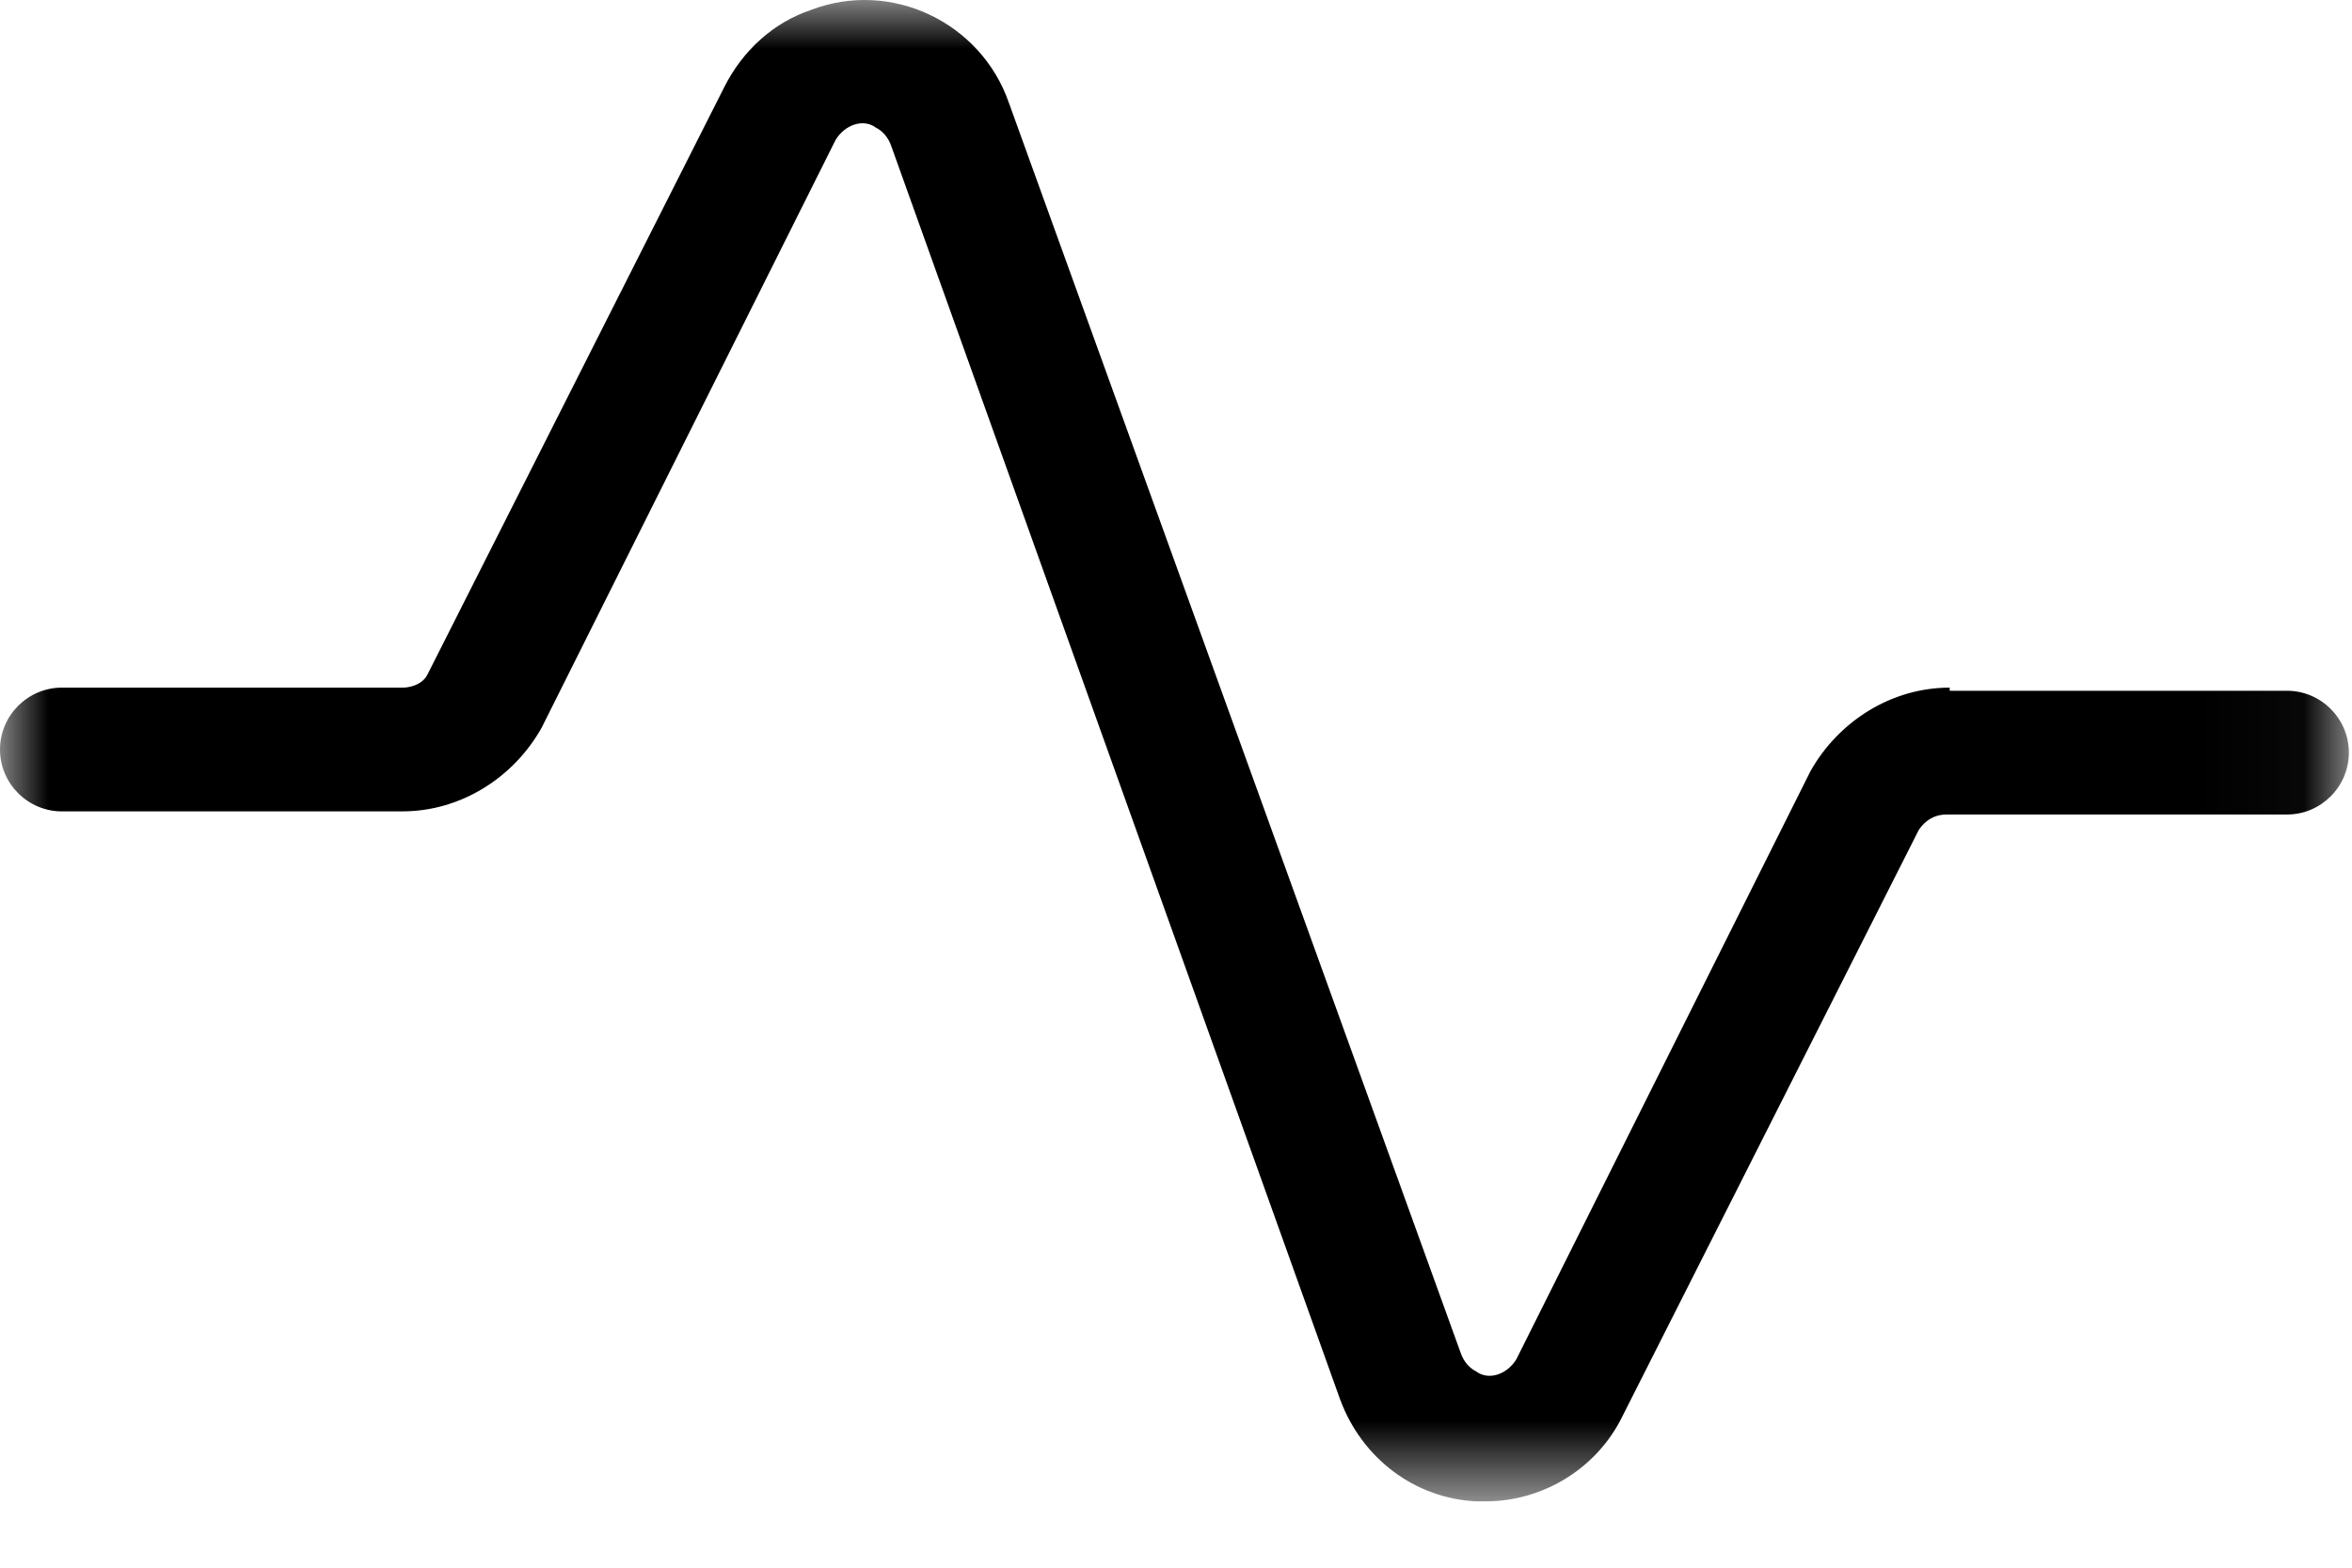 <?xml version="1.0" encoding="UTF-8"?>
<svg width="24px" height="16px" viewBox="0 0 24 16" version="1.1" xmlns="http://www.w3.org/2000/svg" xmlns:xlink="http://www.w3.org/1999/xlink"  xml:space="preserve" preserveAspectRatio="xMinYMin">
    <!-- Generator: Sketch 49.2 (51160) - http://www.bohemiancoding.com/sketch -->
    <title>Page 1</title>
    <desc>Created with Sketch.</desc>
    <defs>
        <polygon id="path-1" points="0 9.47368421e-05 23.968 9.47368421e-05 23.968 15.323 0 15.323"></polygon>
    </defs>
    <g id="Page-1" stroke="none" stroke-width="1" fill-rule="evenodd">
        <g id="main---search" transform="translate(-38, -399)">
            <g id="Page-1" transform="translate(38, 399)">
                <mask id="mask-2" fill="white">
                    <use xlink:href="#path-1"></use>
                </mask>
                <g id="Clip-2"></g>
                <path d="M19.895,7.018 C19.295,7.018 18.758,7.366 18.474,7.871 L15.474,13.871 C15.379,14.029 15.189,14.092 15.063,13.997 C15,13.966 14.937,13.902 14.905,13.808 L10.295,1.05 C10.011,0.229 9.095,-0.213 8.274,0.102 C7.895,0.229 7.579,0.513 7.389,0.892 L4.358,6.892 C4.326,6.955 4.232,7.018 4.105,7.018 L0.632,7.018 C0.284,7.018 0,7.302 0,7.65 C0,7.997 0.284,8.281 0.632,8.281 L4.105,8.281 C4.705,8.281 5.242,7.934 5.526,7.429 L8.526,1.429 C8.621,1.271 8.811,1.208 8.937,1.302 C9,1.334 9.063,1.397 9.095,1.492 L13.674,14.281 C13.895,14.881 14.432,15.292 15.063,15.323 L15.158,15.323 C15.758,15.323 16.295,14.976 16.547,14.471 L19.579,8.471 C19.642,8.376 19.737,8.313 19.863,8.313 L23.337,8.313 C23.684,8.313 23.968,8.029 23.968,7.681 C23.968,7.334 23.684,7.05 23.337,7.05 L19.895,7.05 L19.895,7.018 Z" id="Fill-1" mask="url(#mask-2)"></path>
            </g>
        </g>
    </g>
</svg>